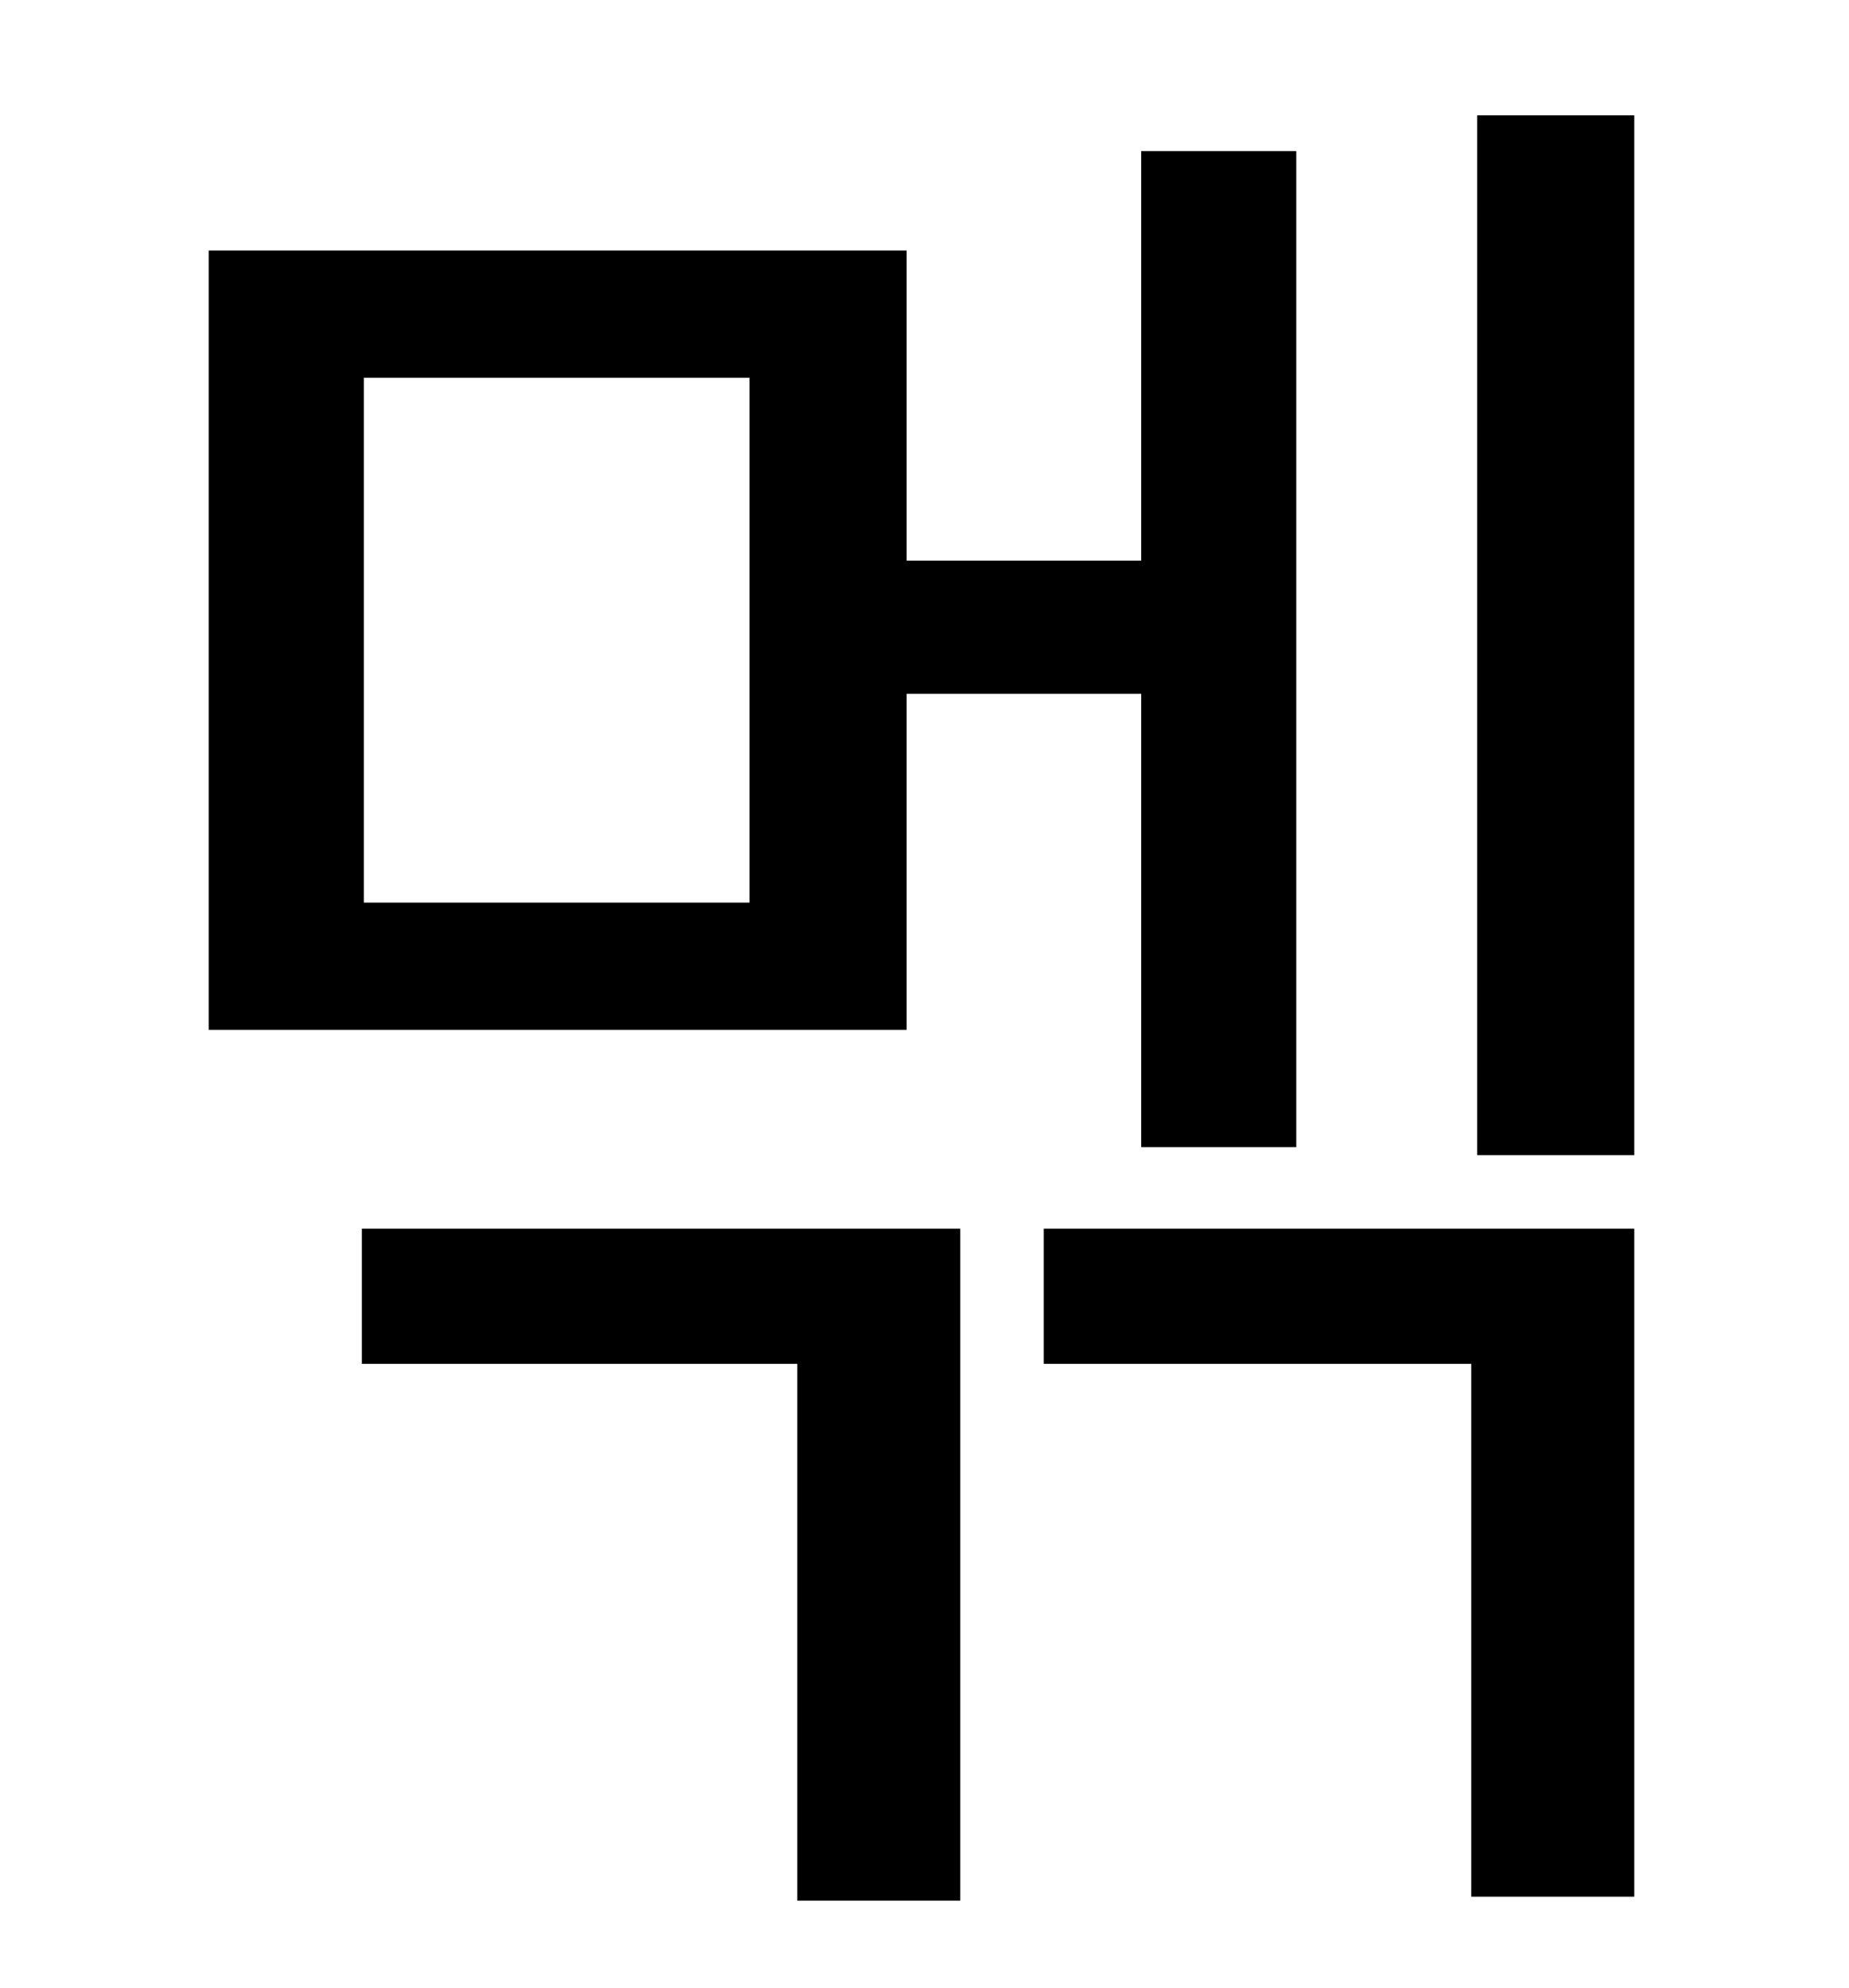 <?xml version="1.0" standalone="no"?>
<!DOCTYPE svg PUBLIC "-//W3C//DTD SVG 1.1//EN" "http://www.w3.org/Graphics/SVG/1.1/DTD/svg11.dtd" >
<svg xmlns="http://www.w3.org/2000/svg" xmlns:xlink="http://www.w3.org/1999/xlink" version="1.1" viewBox="-10 0 930 1000">
   <path fill="currentColor"
d="M367 454v-264h-194v264h194zM446 349v169h-351v-392h351v156h118v-206h78v501h-78v-228h-118zM172 686v-68h301v338h-82v-270h-219zM515 686v-68h297v336h-82v-268h-215zM733 58h79v523h-79v-523z" />
</svg>
